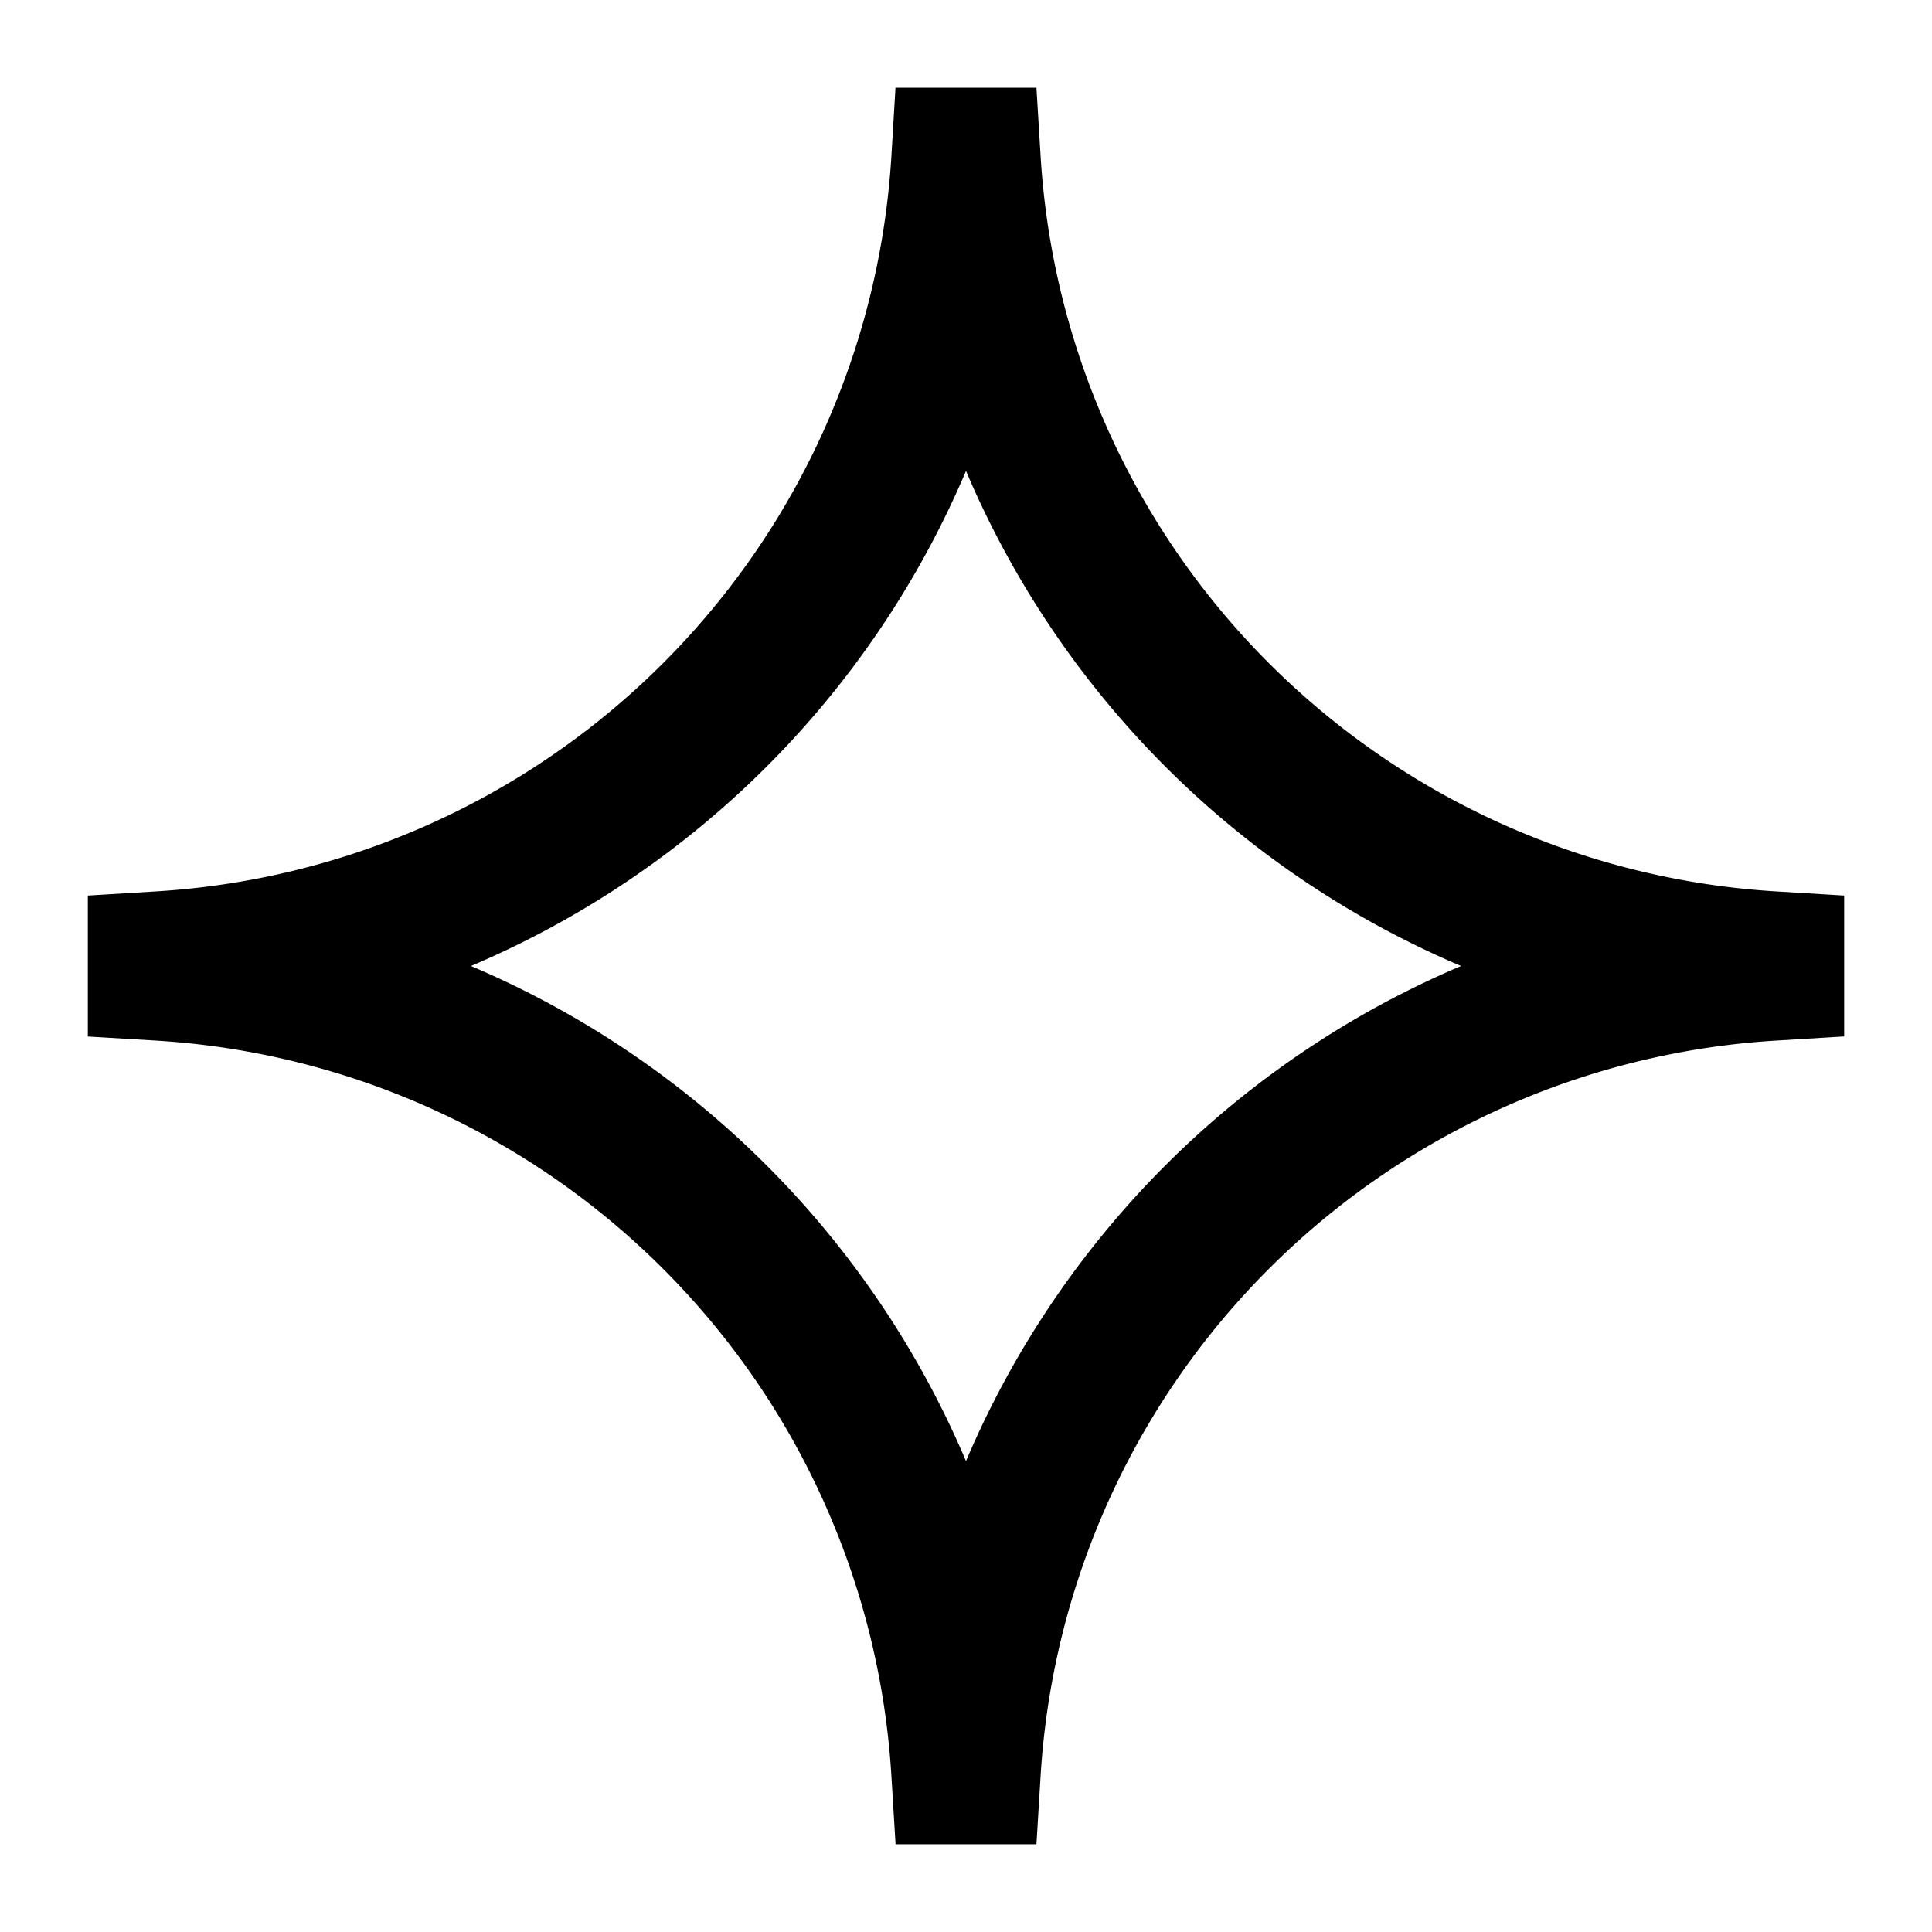 <svg viewBox="0 0 24 24" fill="currentColor" xmlns="http://www.w3.org/2000/svg" width="20" height="20"><path d="M11.124 1.09h1.751l.052.855a9.743 9.743 0 009.128 9.128l.854.052v1.75l-.854.052a9.743 9.743 0 00-9.128 9.128l-.052.855h-1.75l-.052-.855a9.743 9.743 0 00-9.128-9.128l-.854-.051v-1.751l.854-.052a9.743 9.743 0 009.128-9.128l.051-.854zM12 5.85A11.599 11.599 0 015.85 12 11.6 11.6 0 0112 18.15 11.599 11.599 0 0118.15 12 11.598 11.598 0 0112 5.85z"/></svg>